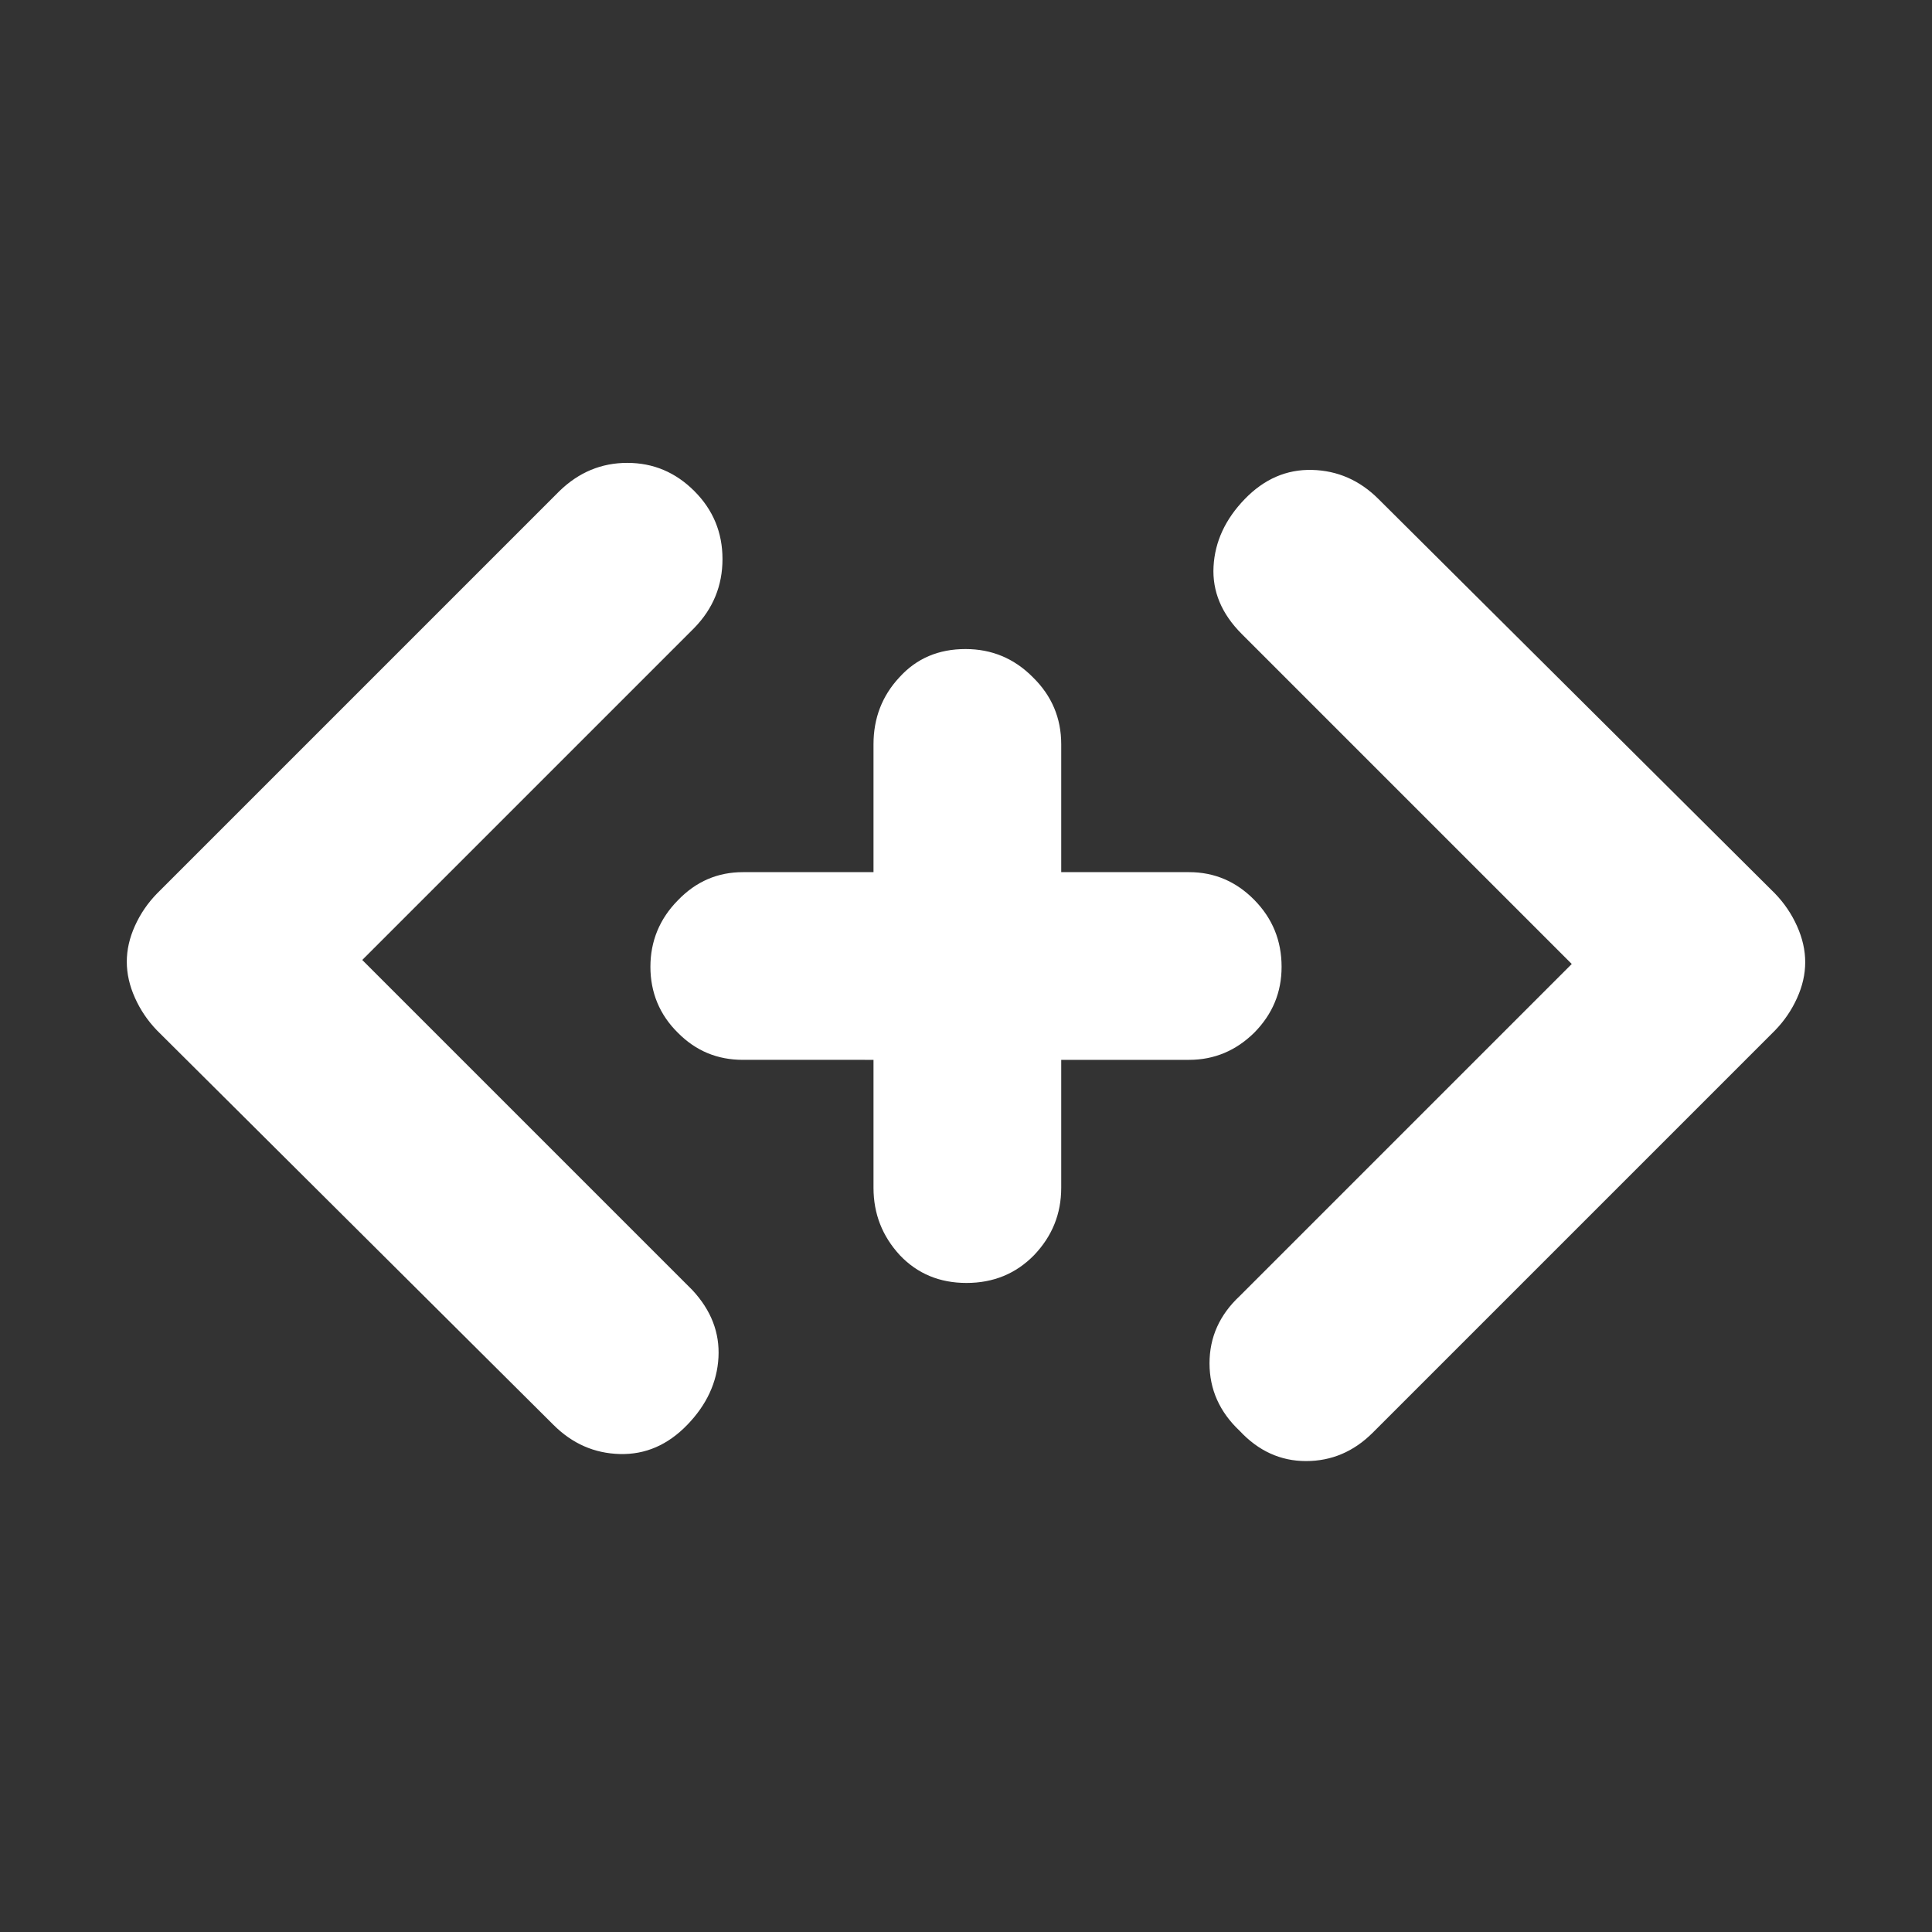 <svg height="48" viewBox="0 -960 960 960" width="48" xmlns="http://www.w3.org/2000/svg"><rect x="0" y="-960" width="960" height="960" fill="#333333" stroke="none"/><path fill="rgb(255, 255, 255)" d="m180-483 164 164c9.333 10 13.667 21.167 13 33.5s-5.833 23.5-15.5 33.5-20.833 14.833-33.5 14.5-23.667-5.167-33-14.5l-197-196c-4.607-4.78-8.257-10.177-10.95-16.19-2.7-6.02-4.05-11.993-4.05-17.92s1.35-11.873 4.05-17.84c2.693-5.967 6.343-11.317 10.95-16.05l200-200c9.6-9.333 20.833-14 33.7-14s23.967 4.667 33.3 14 14 20.6 14 33.8-4.667 24.6-14 34.2zm601 2-164-164c-10-10-14.667-21.167-14-33.5s5.833-23.5 15.5-33.5 20.833-14.833 33.5-14.5 23.667 5.167 33 14.5l197 196c4.607 4.78 8.257 10.177 10.95 16.19 2.7 6.02 4.05 11.993 4.05 17.92s-1.35 11.873-4.05 17.84c-2.693 5.967-6.343 11.317-10.95 16.05l-200 200c-9.393 9.333-20.41 14-33.05 14-12.633 0-23.617-5-32.95-15-10-9.42-15-20.61-15-33.57 0-12.953 5-24.097 15-33.43zm-411.851 47.63c-12.519 0-23.307-4.32-32.365-13.51-9.056-8.93-13.598-20-13.598-32.72 0-12.7 4.542-23.79 13.598-32.99 9.058-9.45 19.846-14.04 32.365-14.04h64.888v-63.54c0-12.99 4.299-24.08 12.842-33.25 8.57-9.47 19.521-14.07 32.877-14.07 12.978 0 24.171 4.6 33.526 14.07 9.355 9.17 14.031 20.26 14.031 33.25v63.54h63.537c12.546 0 23.333 4.59 32.391 13.78 9.057 9.2 13.572 20.28 13.572 33.25 0 12.72-4.515 23.54-13.572 32.72-9.058 8.92-19.845 13.51-32.391 13.51h-63.537v63.55c0 12.99-4.487 24.06-13.517 33.52-9.003 9.2-20.197 13.79-33.553 13.79-13.357 0-24.387-4.59-33.12-13.79-8.706-9.46-13.086-20.53-13.086-33.52v-63.55z"/></svg>